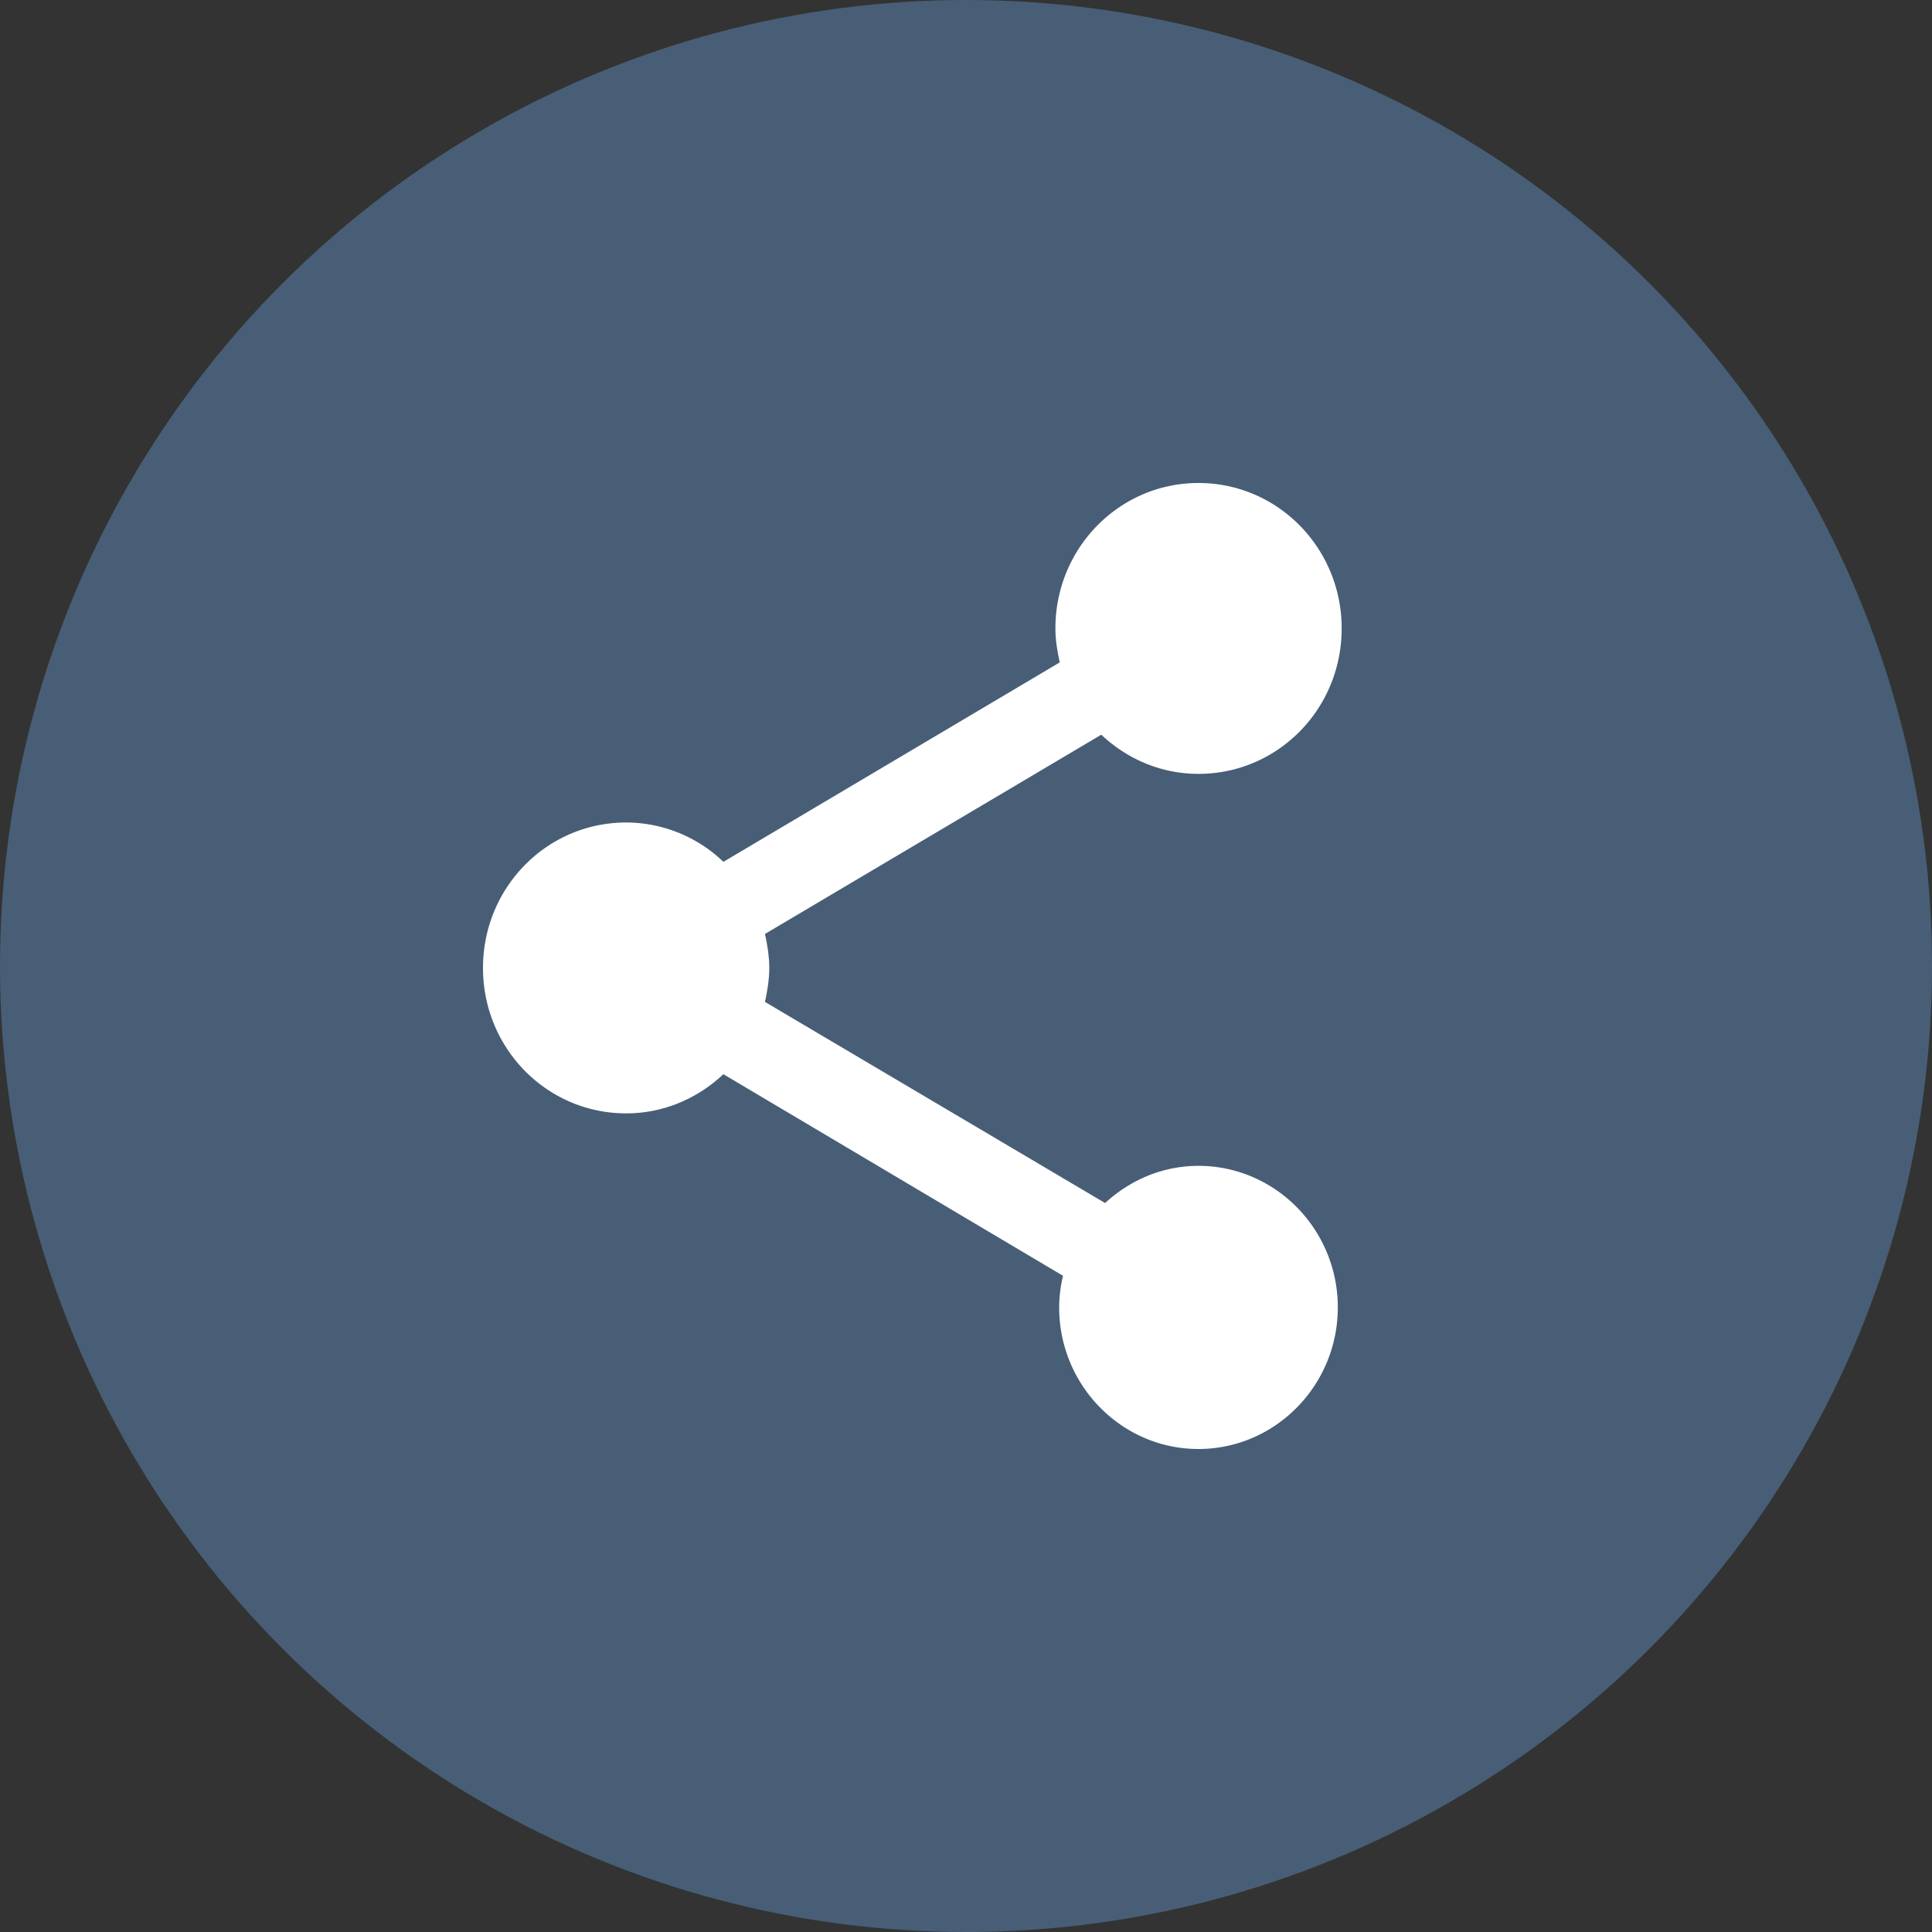 <svg xmlns="http://www.w3.org/2000/svg" width="36" height="36" viewBox="0 0 36 36">
    <rect x="0" y="0" width="36" height="36" fill="#333333" stroke="none"/>
    <g fill="none" fill-rule="evenodd">
        <circle cx="18" cy="18" r="18" fill="#4D6B89" opacity=".778"/>
        <path fill="#FFF" fill-rule="nonzero" d="M22.332 21.724c-.675 0-1.28.269-1.74.693l-6.338-3.748c.045-.208.08-.417.08-.633 0-.216-.035-.425-.08-.633l6.267-3.713c.478.45 1.11.73 1.81.73 1.478 0 2.669-1.207 2.669-2.71C25 10.211 23.809 9 22.332 9c-1.475 0-2.666 1.211-2.666 2.71 0 .219.036.424.081.633l-6.267 3.716a2.626 2.626 0 0 0-1.812-.733c-1.477 0-2.668 1.21-2.668 2.71s1.19 2.71 2.668 2.71c.7 0 1.333-.28 1.811-.73l6.328 3.756c-.044.191-.071.39-.071.59 0 1.454 1.166 2.638 2.595 2.638 1.43 0 2.597-1.183 2.597-2.639 0-1.455-1.166-2.637-2.596-2.637z"/>
    </g>
</svg>
